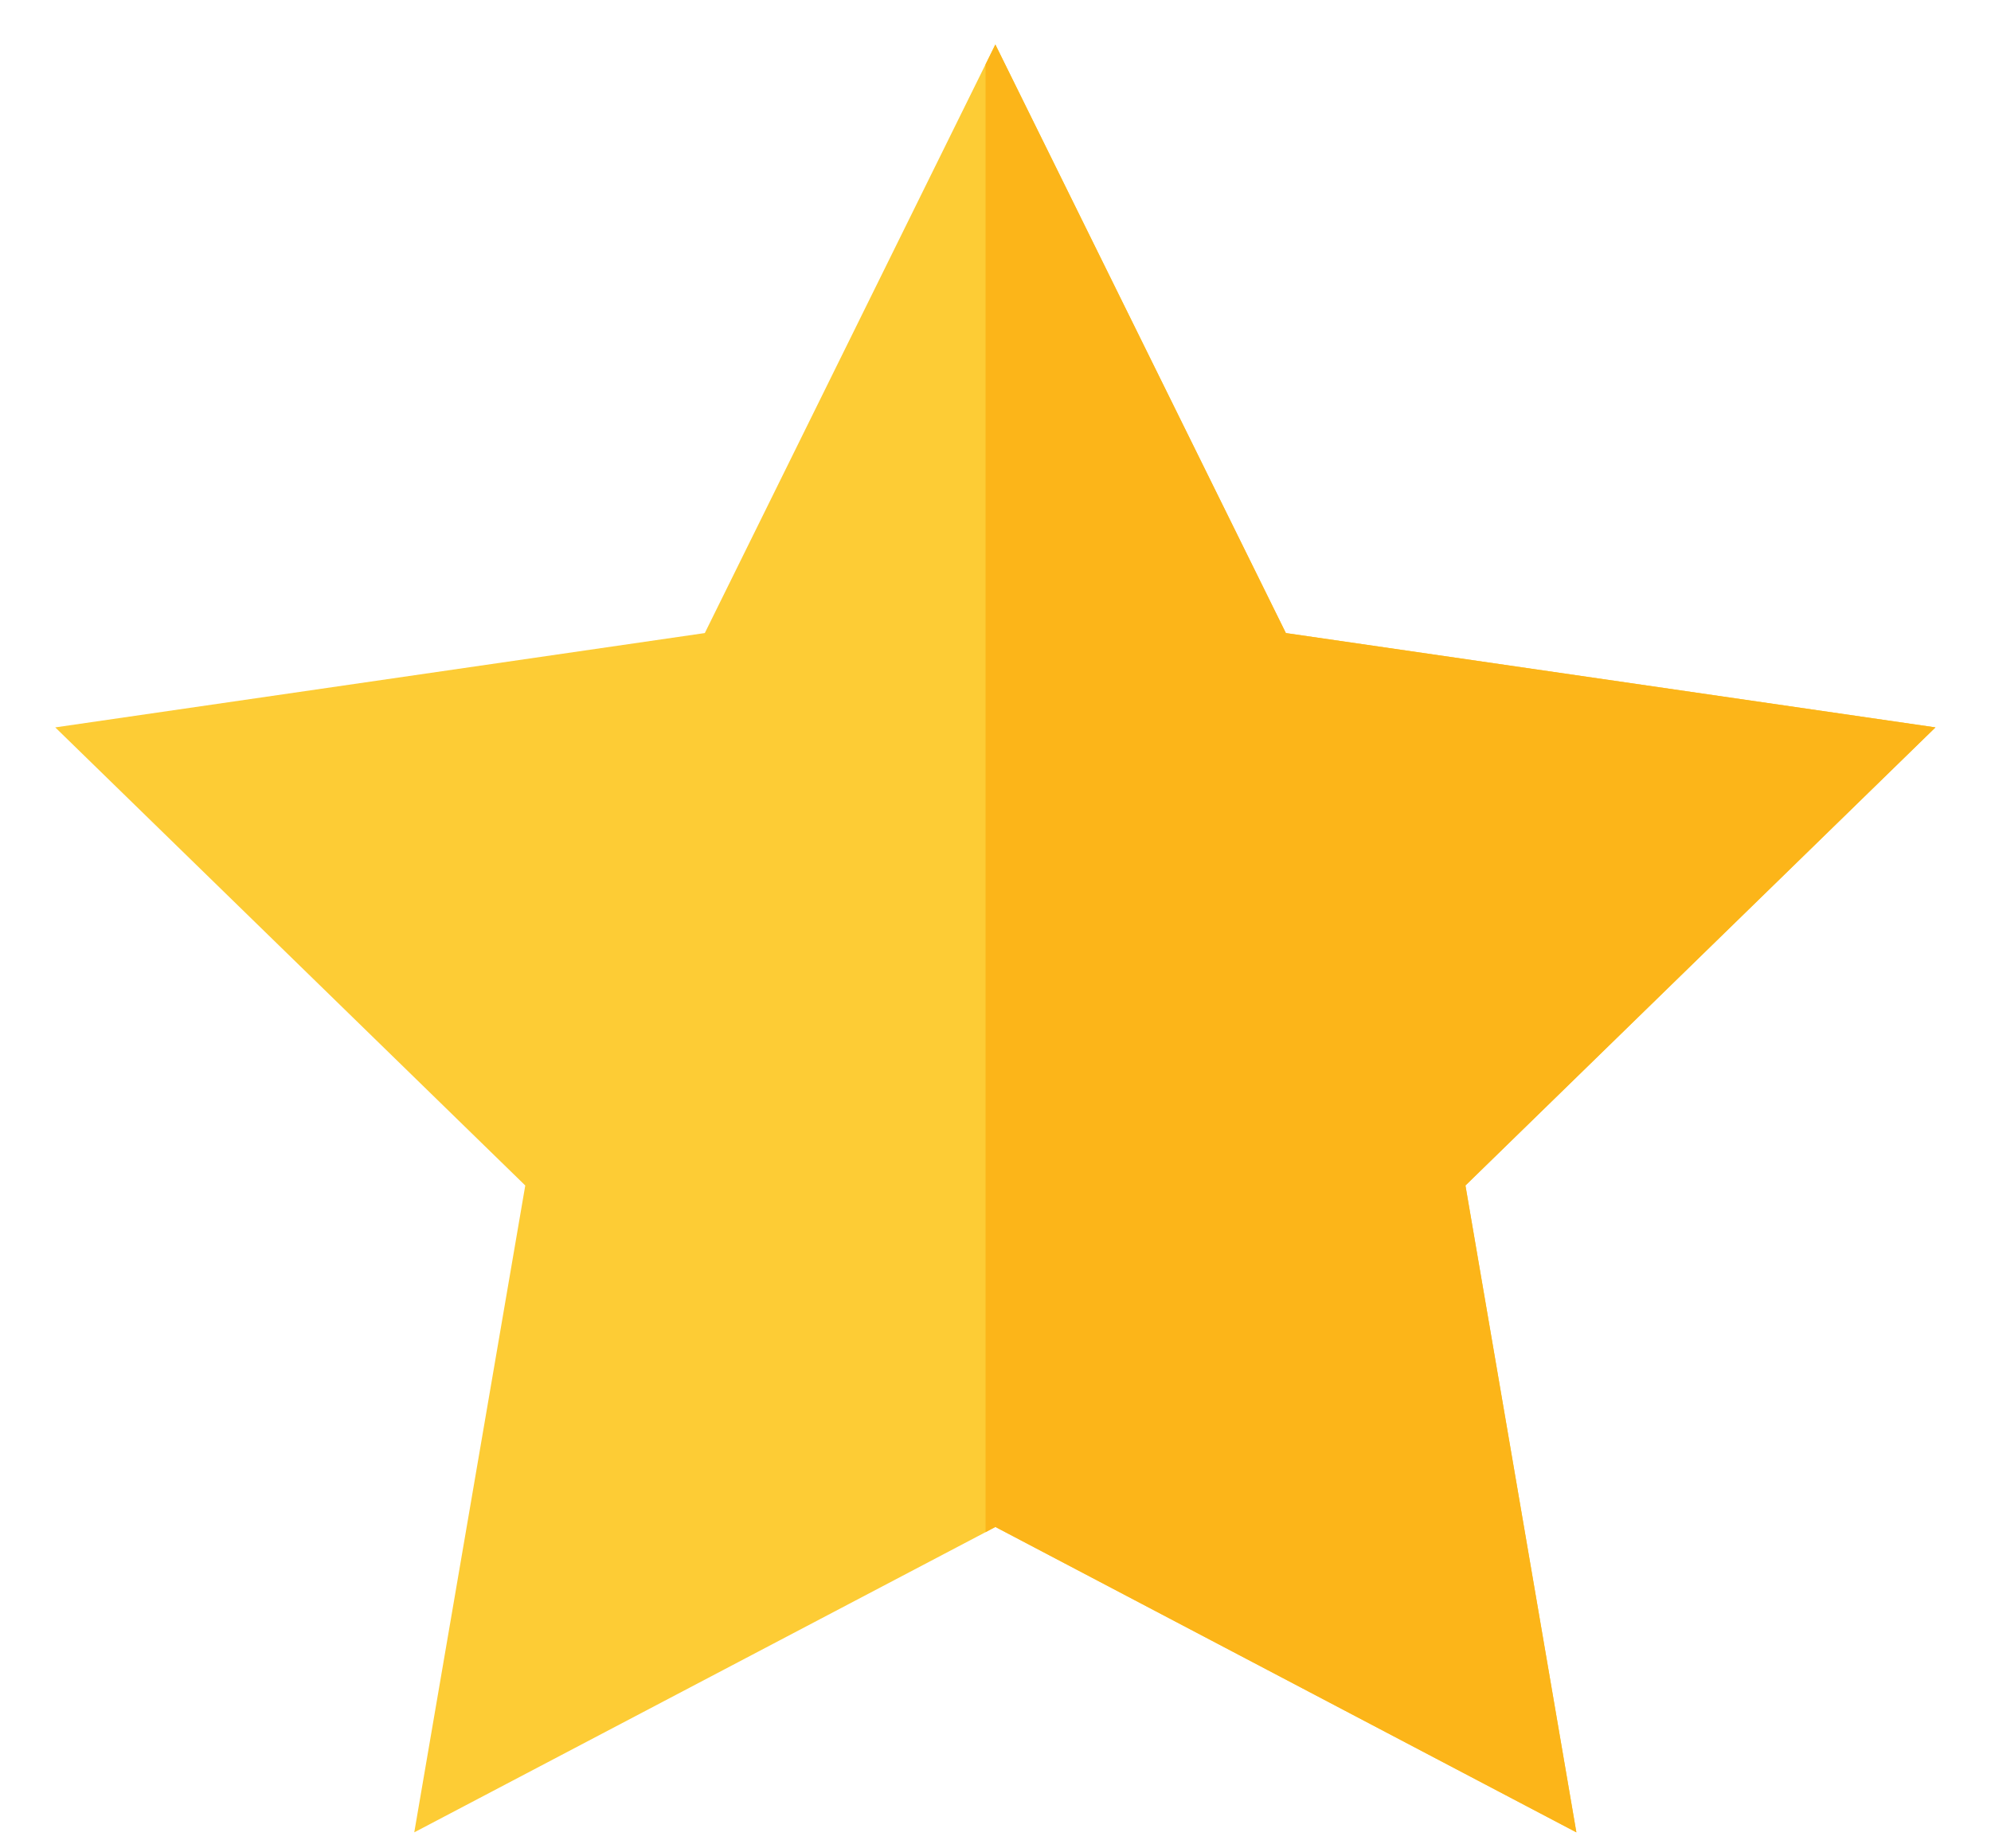 <svg xmlns="http://www.w3.org/2000/svg" viewBox='0 0 28 26' fill="currentColor"><path fill="#FDCC35" fill-rule="evenodd" d="m13.998 21.48-8.172 4.295 1.561-9.099-6.61-6.444 9.135-1.327L13.998.626l4.085 8.279 9.136 1.327-6.61 6.444 1.56 9.099-8.171-4.296Z" clip-rule="evenodd"/><path fill="#FCB519" fill-rule="evenodd" d="M13.86.905v20.647l.138-.073 8.171 4.296-1.56-9.099 6.61-6.444-9.135-1.327L13.998.626l-.138.28Z" clip-rule="evenodd"/></svg>